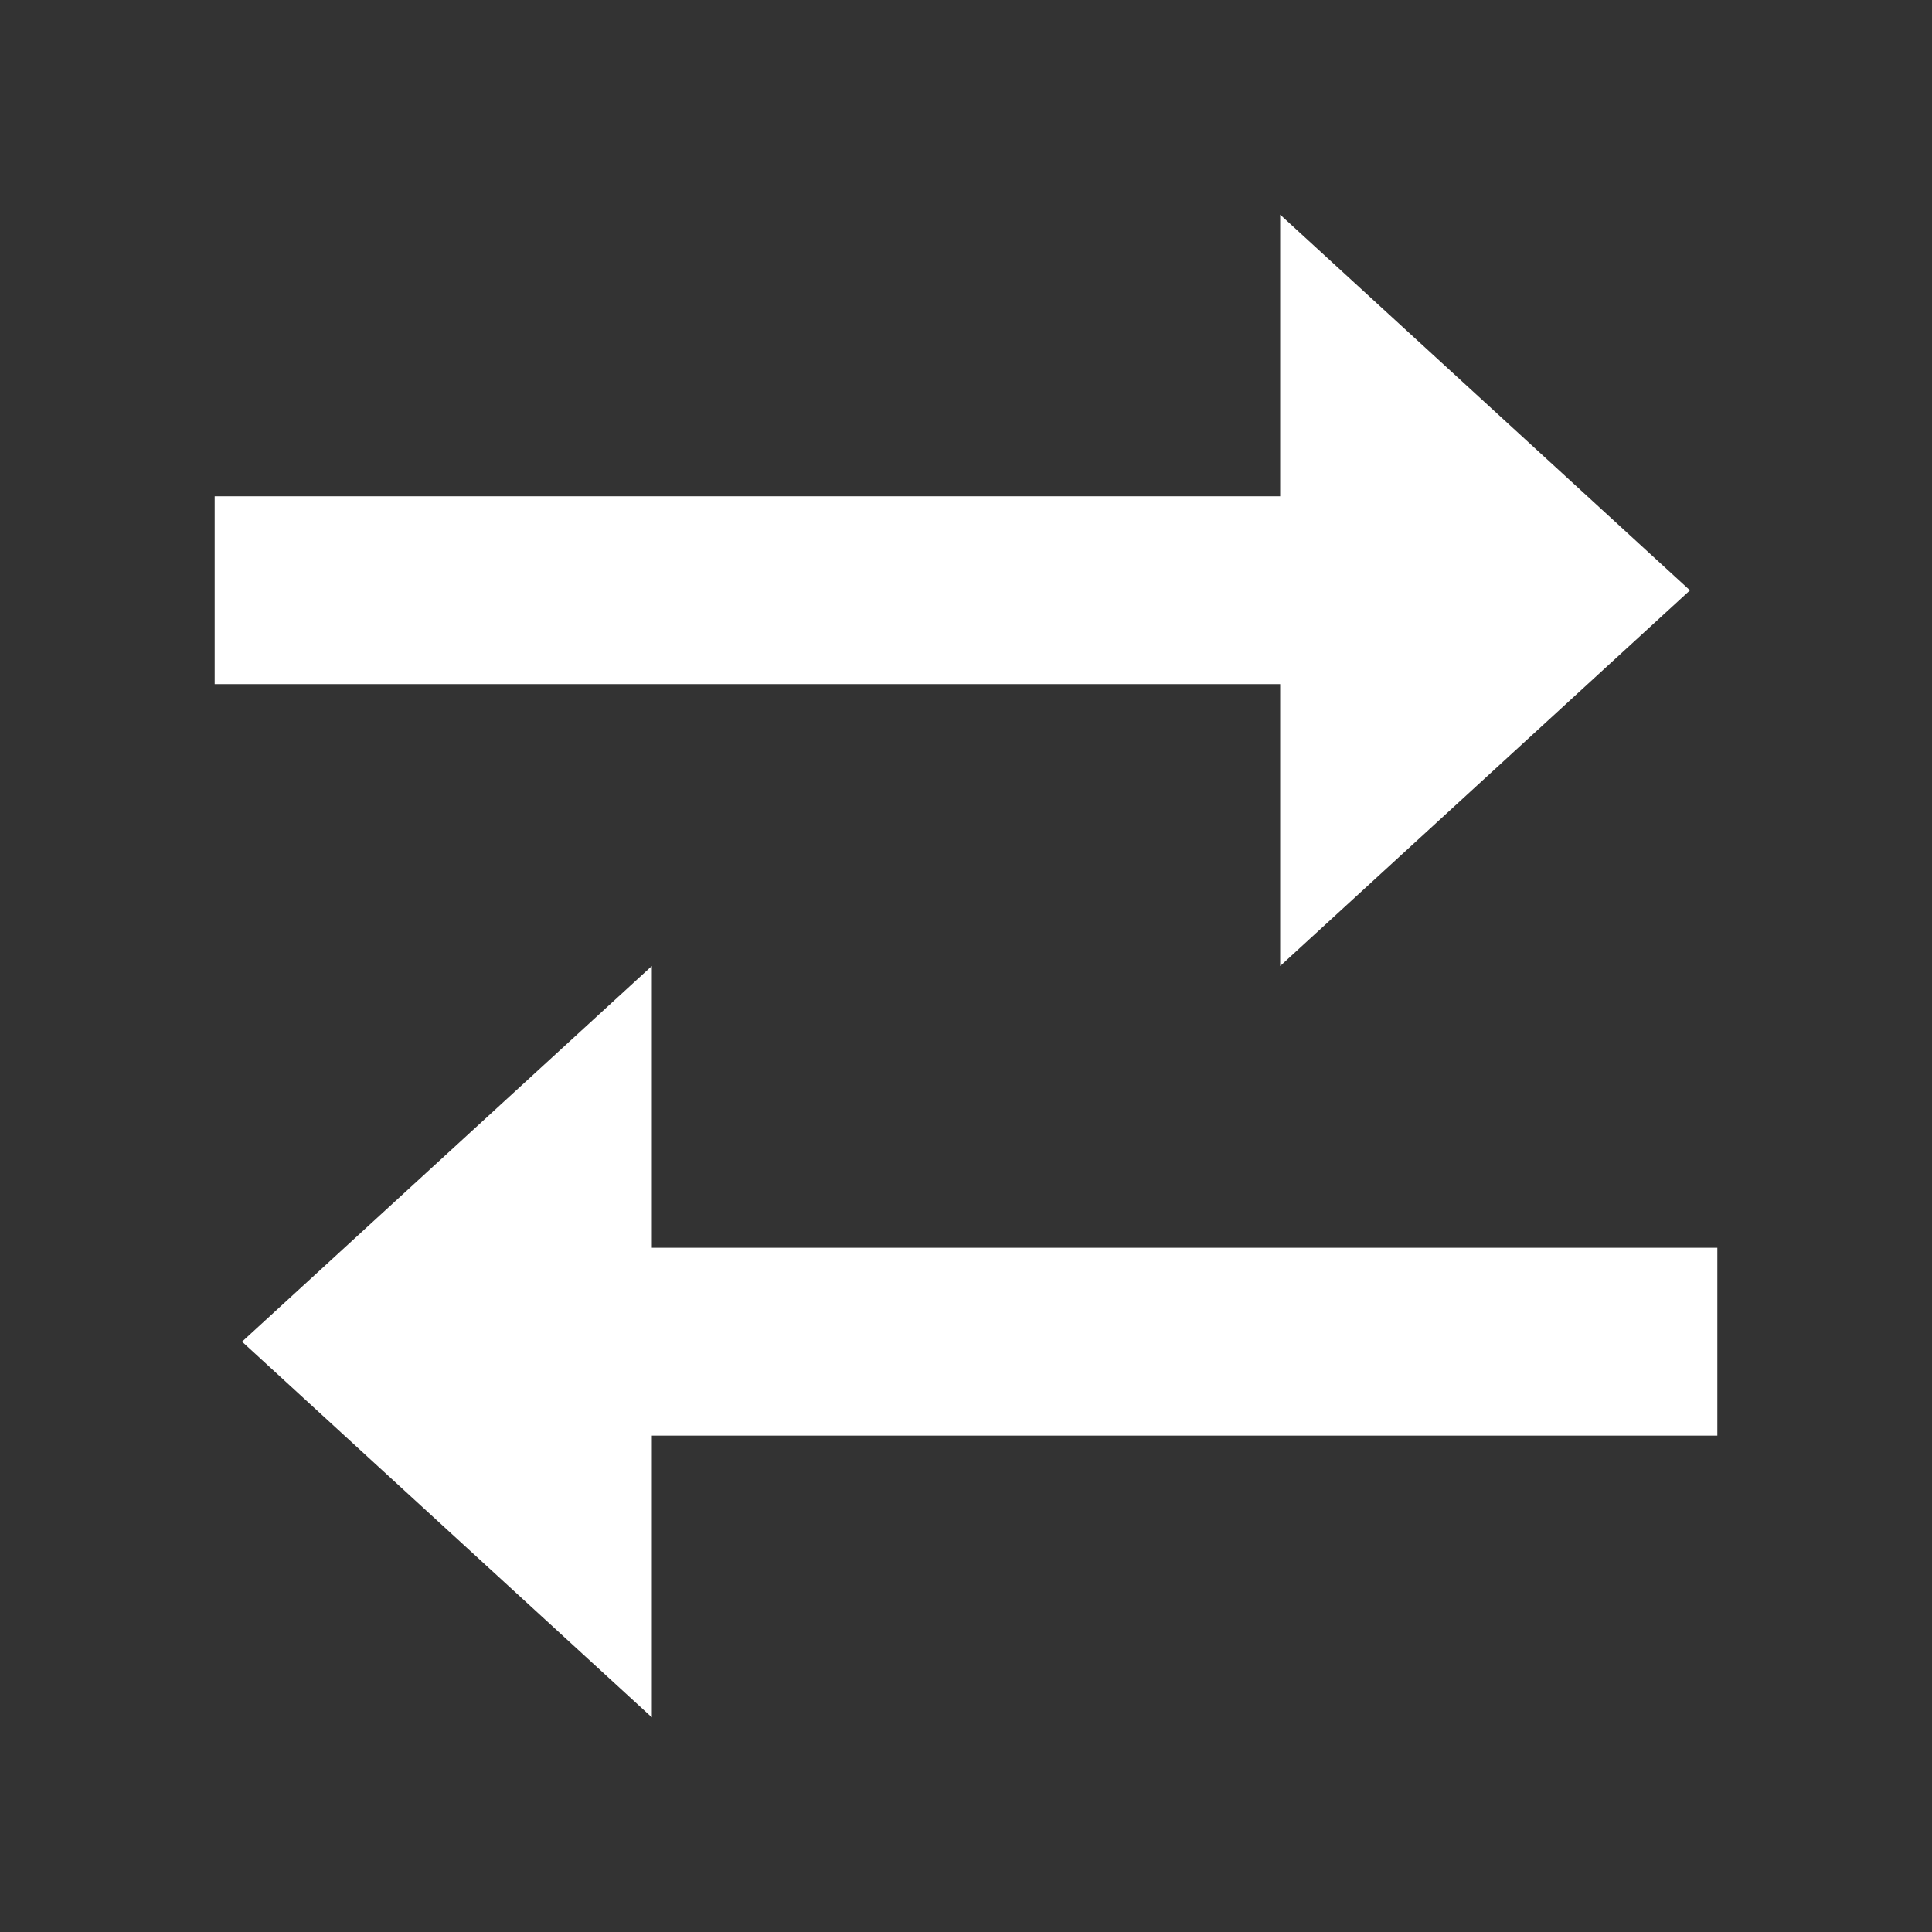 <svg id="icon-change" xmlns="http://www.w3.org/2000/svg" width="18" height="18" viewBox="0 0 18 18">
  <rect x="0" y="0" width="18" height="18" fill="#333333" stroke="none"/>
  <g id="グループ_14869" data-name="グループ 14869">
    <rect id="長方形_28070" data-name="長方形 28070" width="18" height="18" fill="none"/>
    <path id="bx-transfer" d="M12.927,11l3.818-3.5L12.927,4V6.624H3v1.75h9.927ZM17,13.625H7.073V11L3.255,14.5,7.073,18V15.375H17Z" transform="translate(-1 -2)" fill="#fff"/>
  </g>
</svg>
